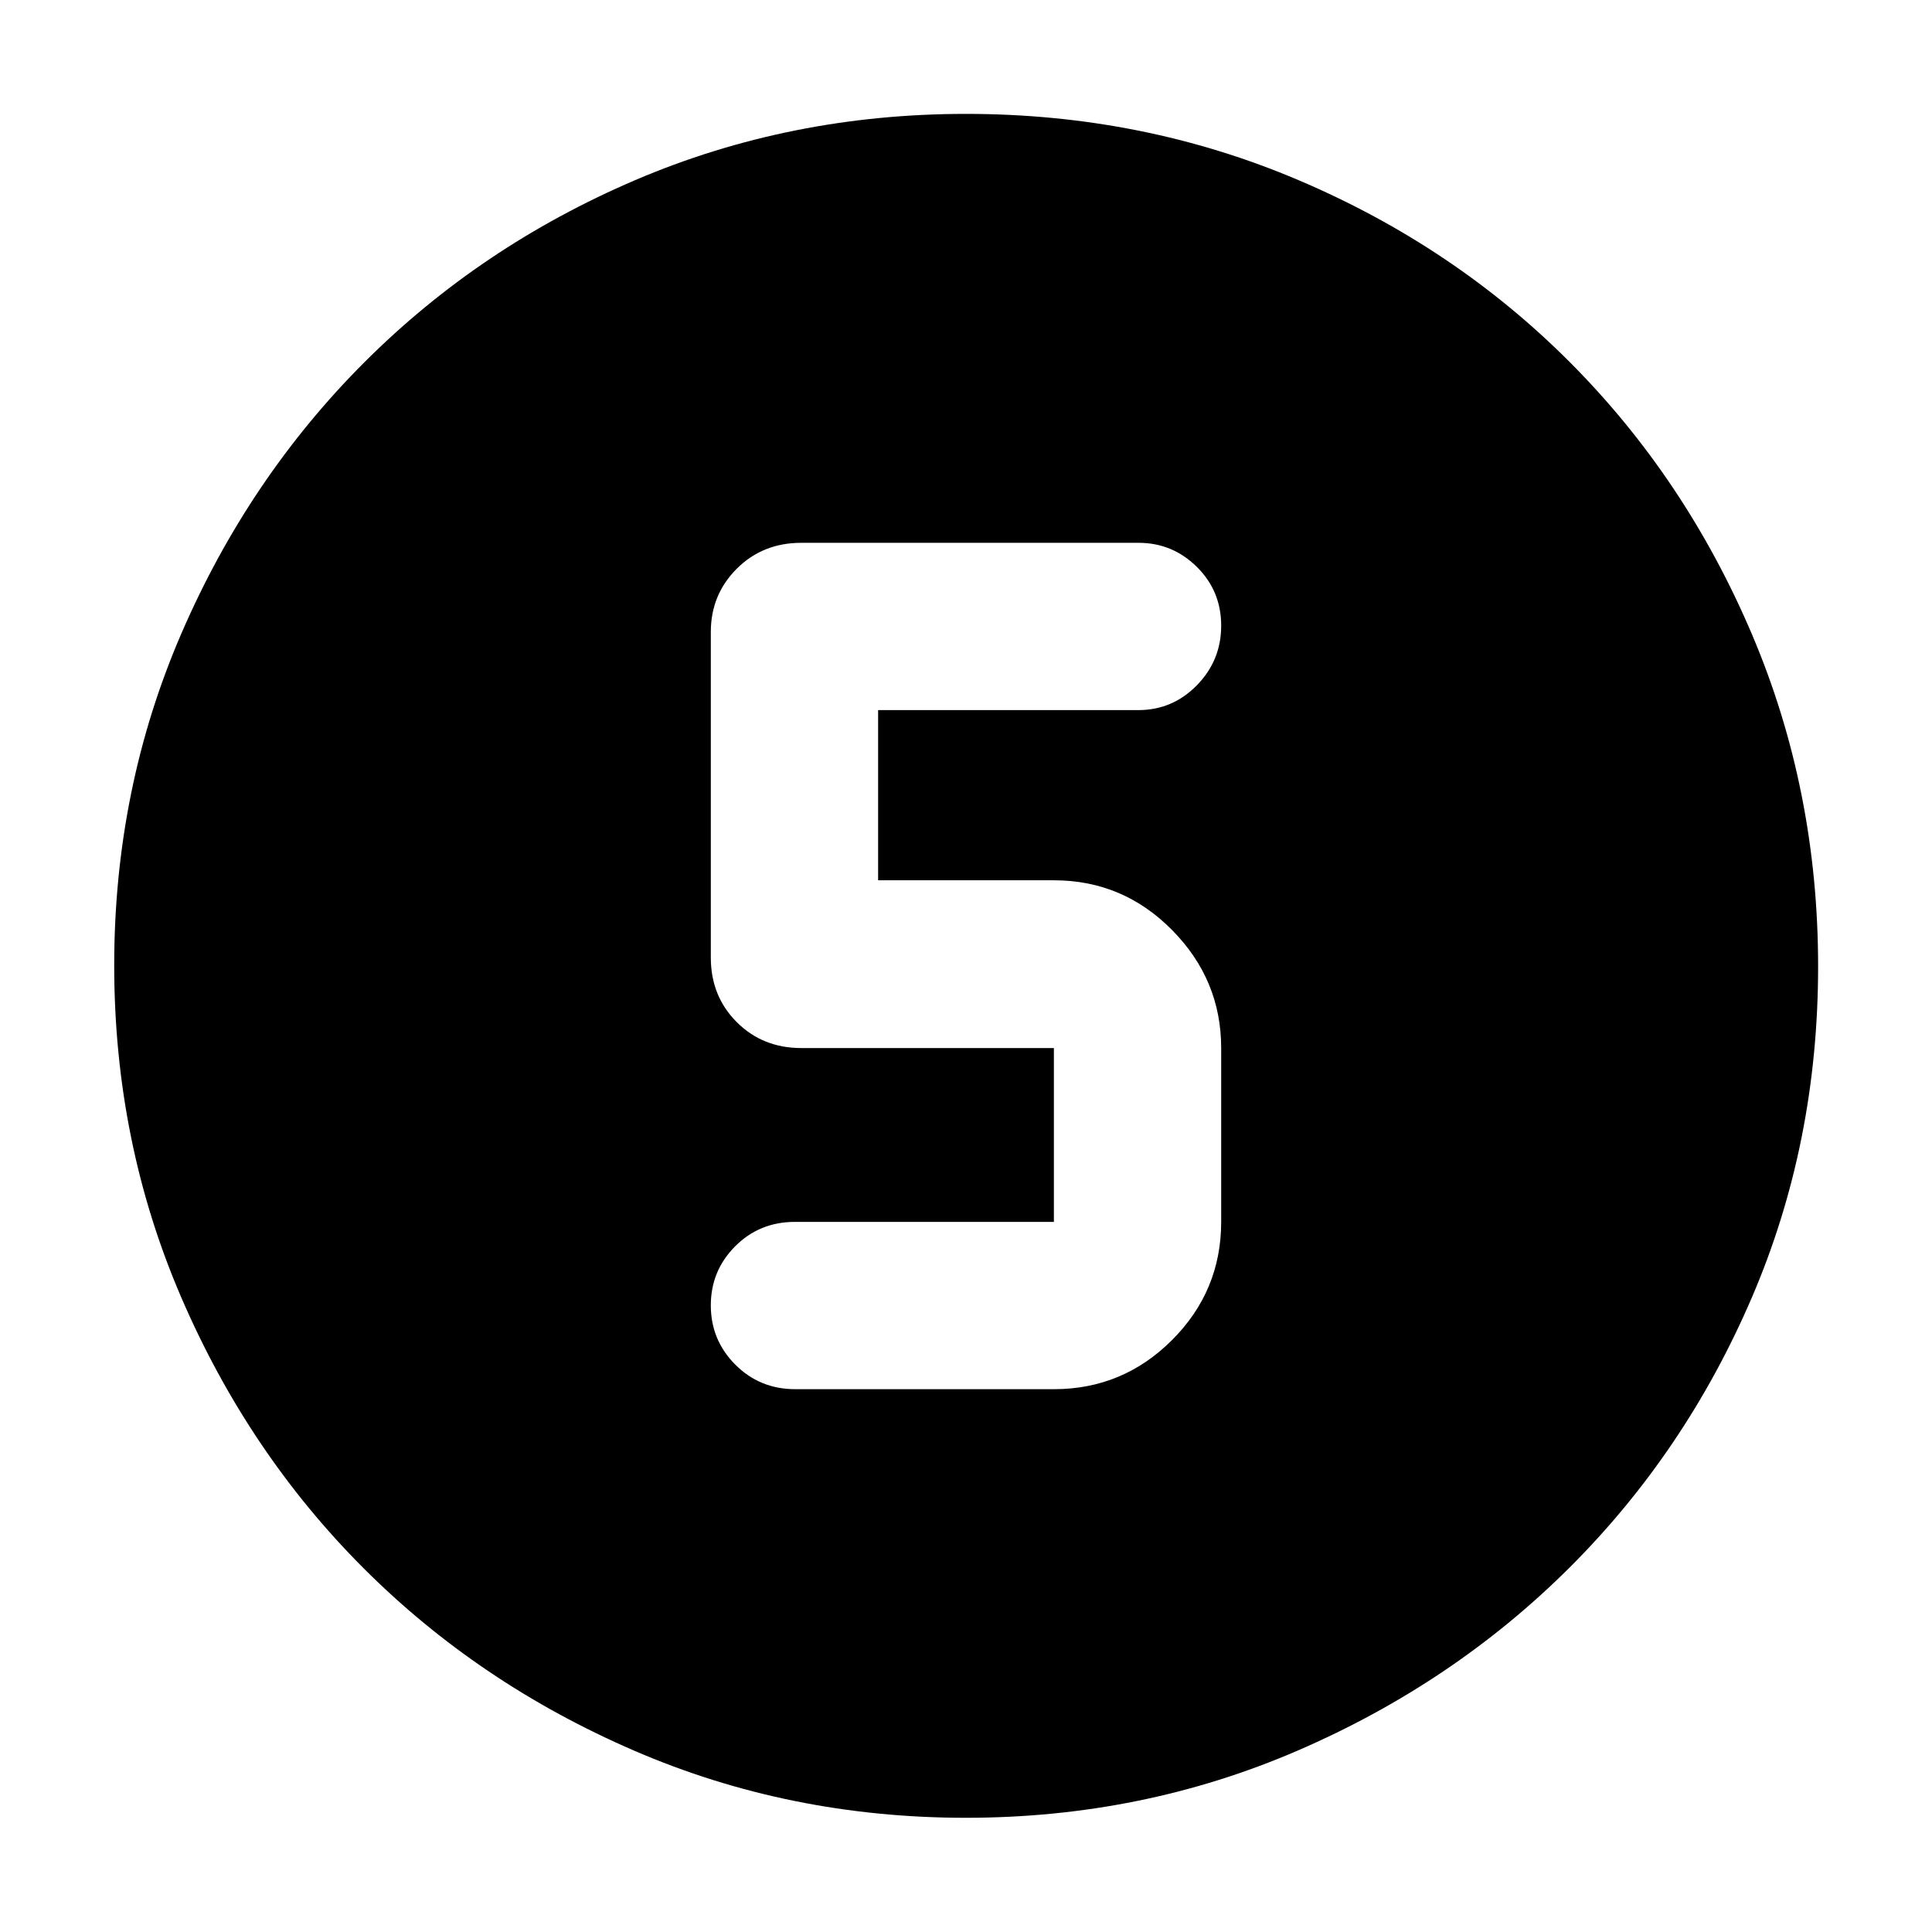 <svg xmlns="http://www.w3.org/2000/svg" height="40" viewBox="0 -960 960 960" width="40"><path d="M479.89-56.75q-87.57 0-164.73-33.34-77.16-33.33-134.45-90.62Q123.42-238 90.09-315.27q-33.34-77.28-33.34-165.04 0-87.78 33.4-164.97 33.39-77.19 90.92-134.72 57.52-57.52 134.49-90.47 76.98-32.94 164.44-32.94 87.83 0 165.25 32.93 77.42 32.92 134.79 90.44 57.37 57.51 90.37 134.94 33 77.43 33 165.31t-32.94 164.55Q837.52-238.57 780-181.18q-57.53 57.4-134.9 90.91-77.37 33.52-165.21 33.52Zm-84.67-212.97h128.45q34.3 0 58.71-24.42 24.42-24.41 24.42-58.71v-86.38q0-33.96-24.42-58.66-24.41-24.7-58.71-24.7h-87.34v-84.56H565.6q17.02 0 29.11-12.33t12.09-29.64q0-17.21-12.08-29.18-12.09-11.98-29.03-11.98H398.17q-19.19 0-32.08 12.88-12.89 12.88-12.89 31.42v161.79q0 19.19 12.89 32.08 12.89 12.88 32.08 12.88h125.5v86.38H394.98q-17.6 0-29.69 12.14t-12.09 29.35q0 17.22 12.16 29.43t29.86 12.21Z"/></svg>